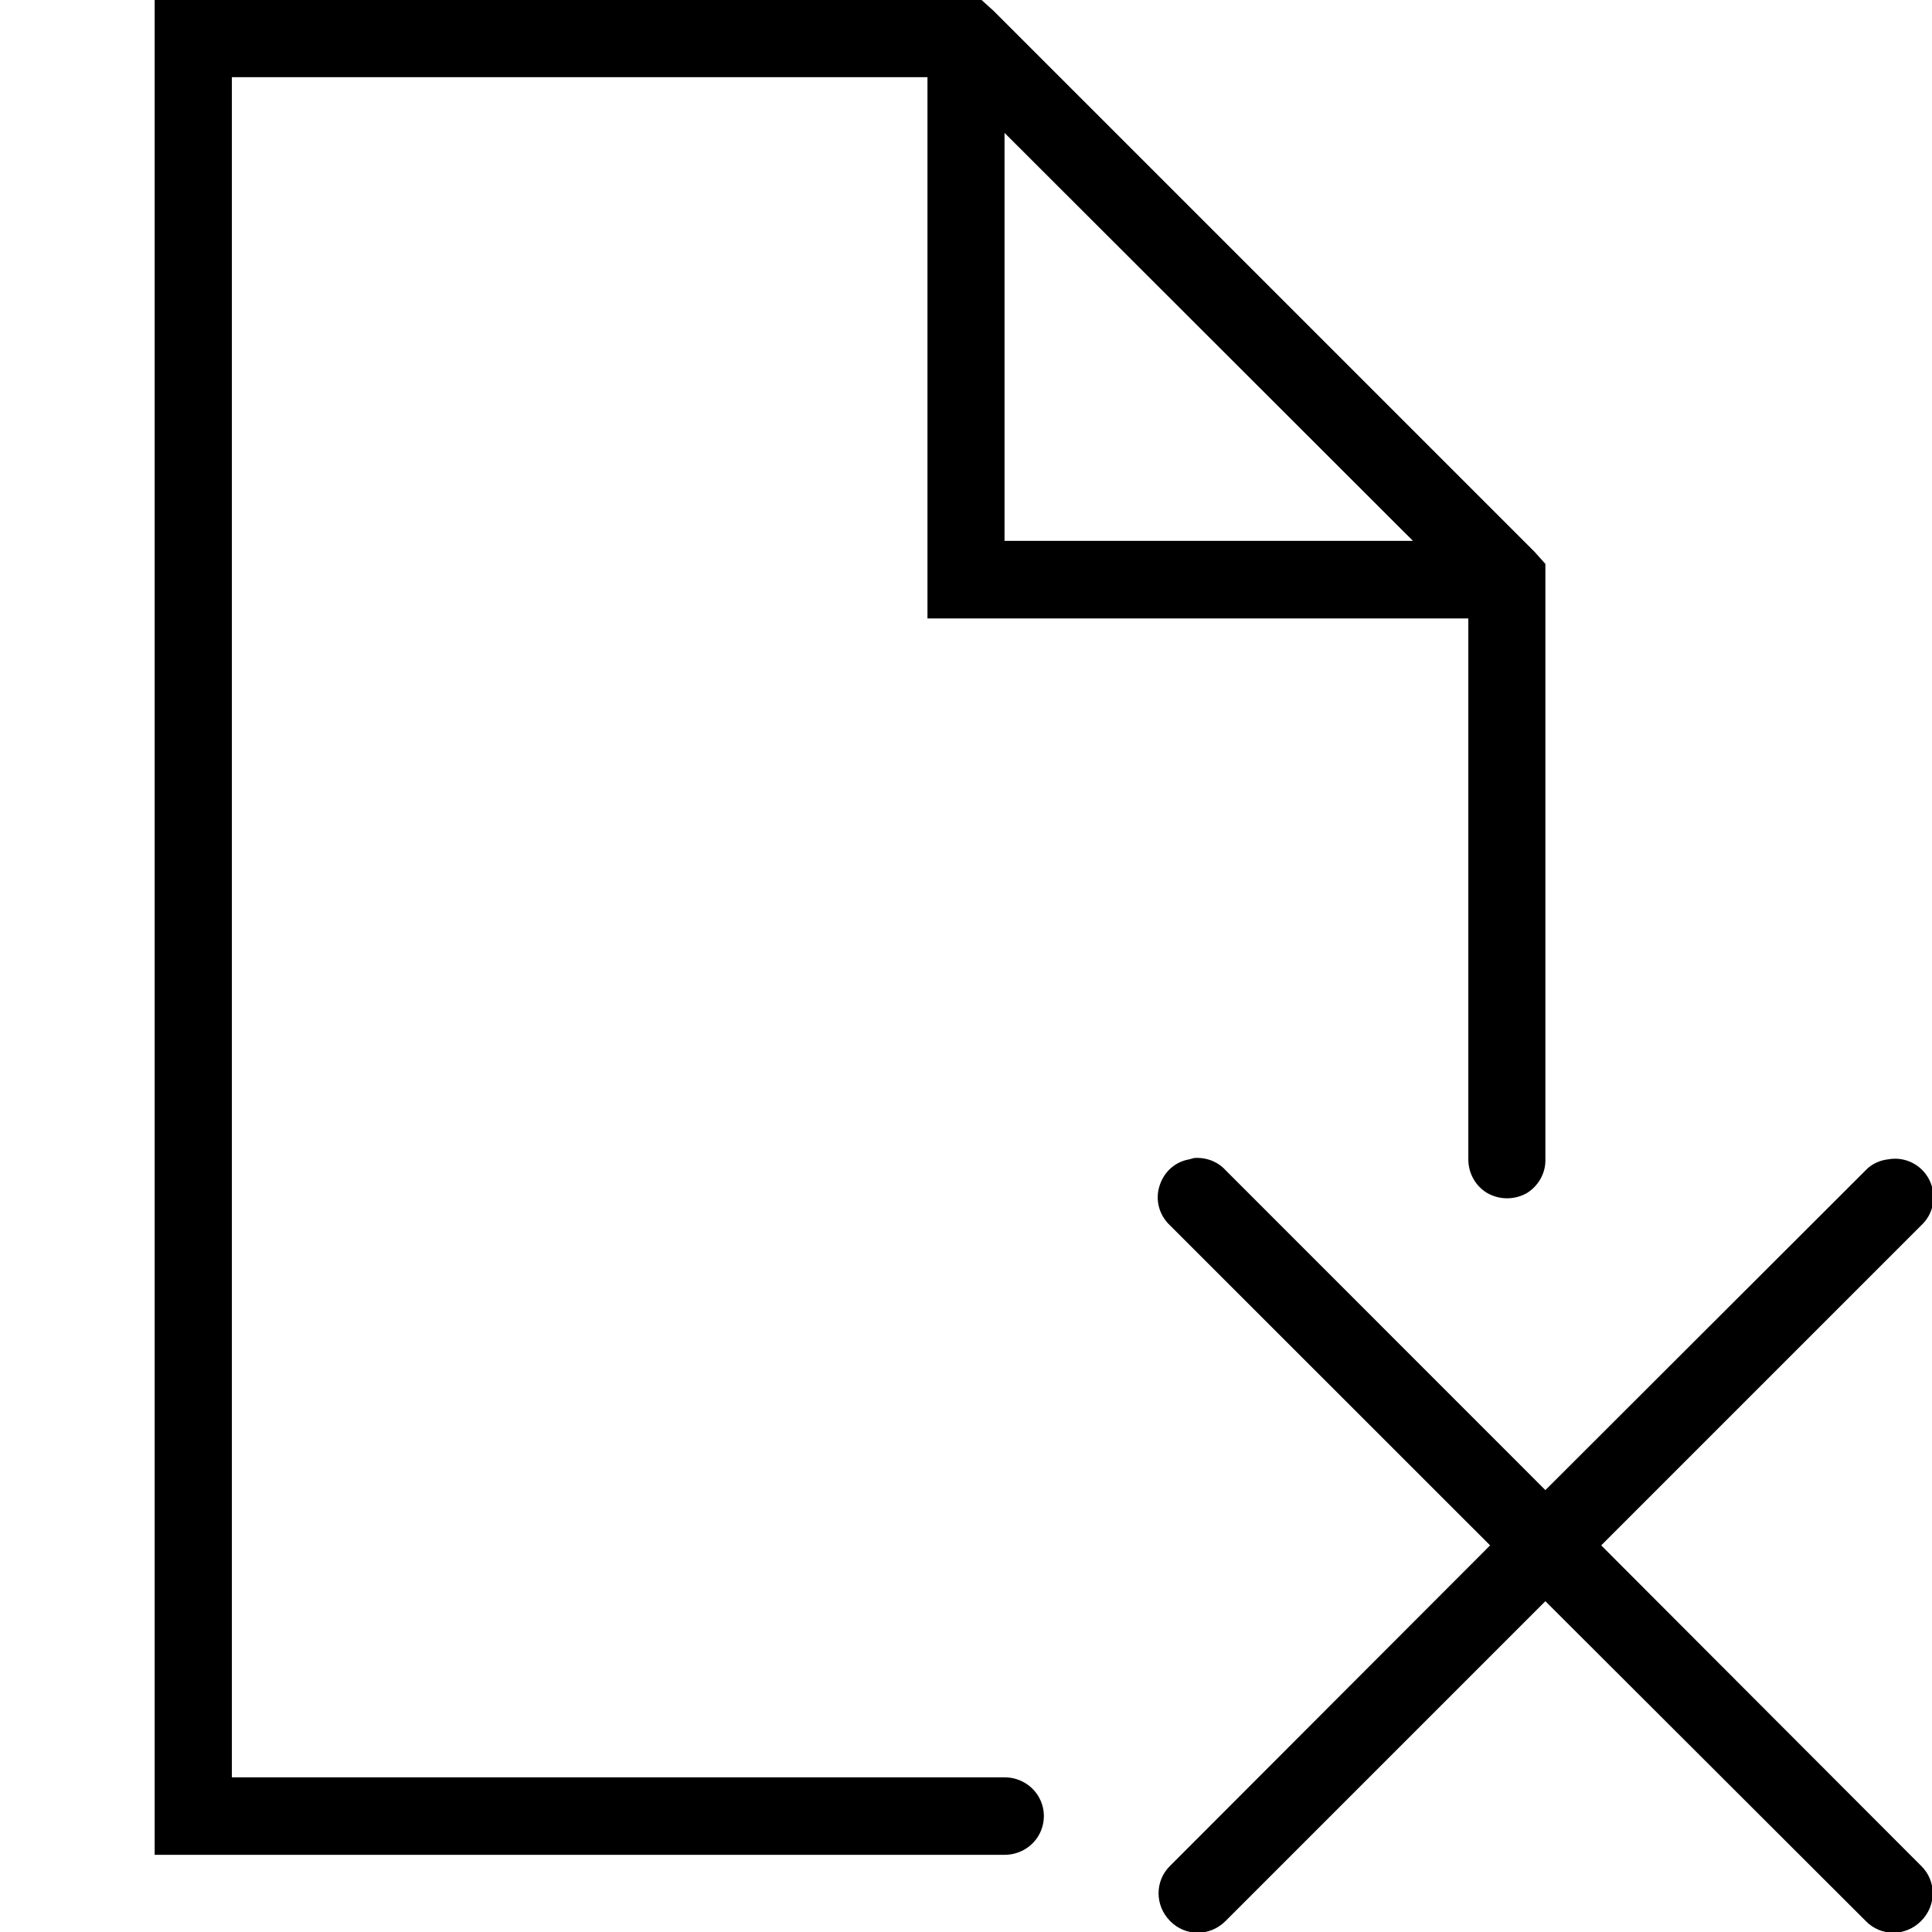 <?xml version="1.0" encoding="UTF-8"?>
<svg xmlns="http://www.w3.org/2000/svg" xmlns:xlink="http://www.w3.org/1999/xlink" width="18pt" height="18pt" viewBox="0 0 18 18" version="1.1">
<g id="surface1">
<path style=" stroke:none;fill-rule:nonzero;fill:#000000;fill-opacity:1;" d="M 1.441 0 L 1.441 17.281 L 9.359 17.281 C 9.488 17.281 9.609 17.215 9.676 17.102 C 9.742 16.988 9.742 16.852 9.676 16.738 C 9.609 16.625 9.488 16.559 9.359 16.559 L 2.16 16.559 L 2.16 0.719 L 8.641 0.719 L 8.641 5.762 L 13.68 5.762 L 13.68 10.801 C 13.68 10.93 13.746 11.051 13.859 11.117 C 13.973 11.18 14.109 11.18 14.223 11.117 C 14.332 11.051 14.402 10.93 14.398 10.801 L 14.398 5.254 L 14.297 5.141 L 9.258 0.102 L 9.145 0 Z M 9.359 1.238 L 13.164 5.039 L 9.359 5.039 Z M 11.125 10.789 C 11.109 10.793 11.094 10.797 11.082 10.801 C 10.945 10.824 10.84 10.922 10.801 11.055 C 10.762 11.184 10.801 11.324 10.902 11.418 L 13.883 14.398 L 10.902 17.383 C 10.758 17.523 10.758 17.754 10.902 17.898 C 11.043 18.043 11.273 18.043 11.418 17.898 L 14.398 14.918 L 17.383 17.898 C 17.523 18.043 17.754 18.043 17.898 17.898 C 18.043 17.754 18.043 17.523 17.898 17.383 L 14.918 14.398 L 17.898 11.418 C 18.016 11.309 18.047 11.141 17.977 10.996 C 17.906 10.852 17.75 10.773 17.594 10.801 C 17.516 10.809 17.438 10.844 17.383 10.902 L 14.398 13.883 L 11.418 10.902 C 11.344 10.82 11.234 10.781 11.125 10.789 Z "/>
</g>
</svg>

